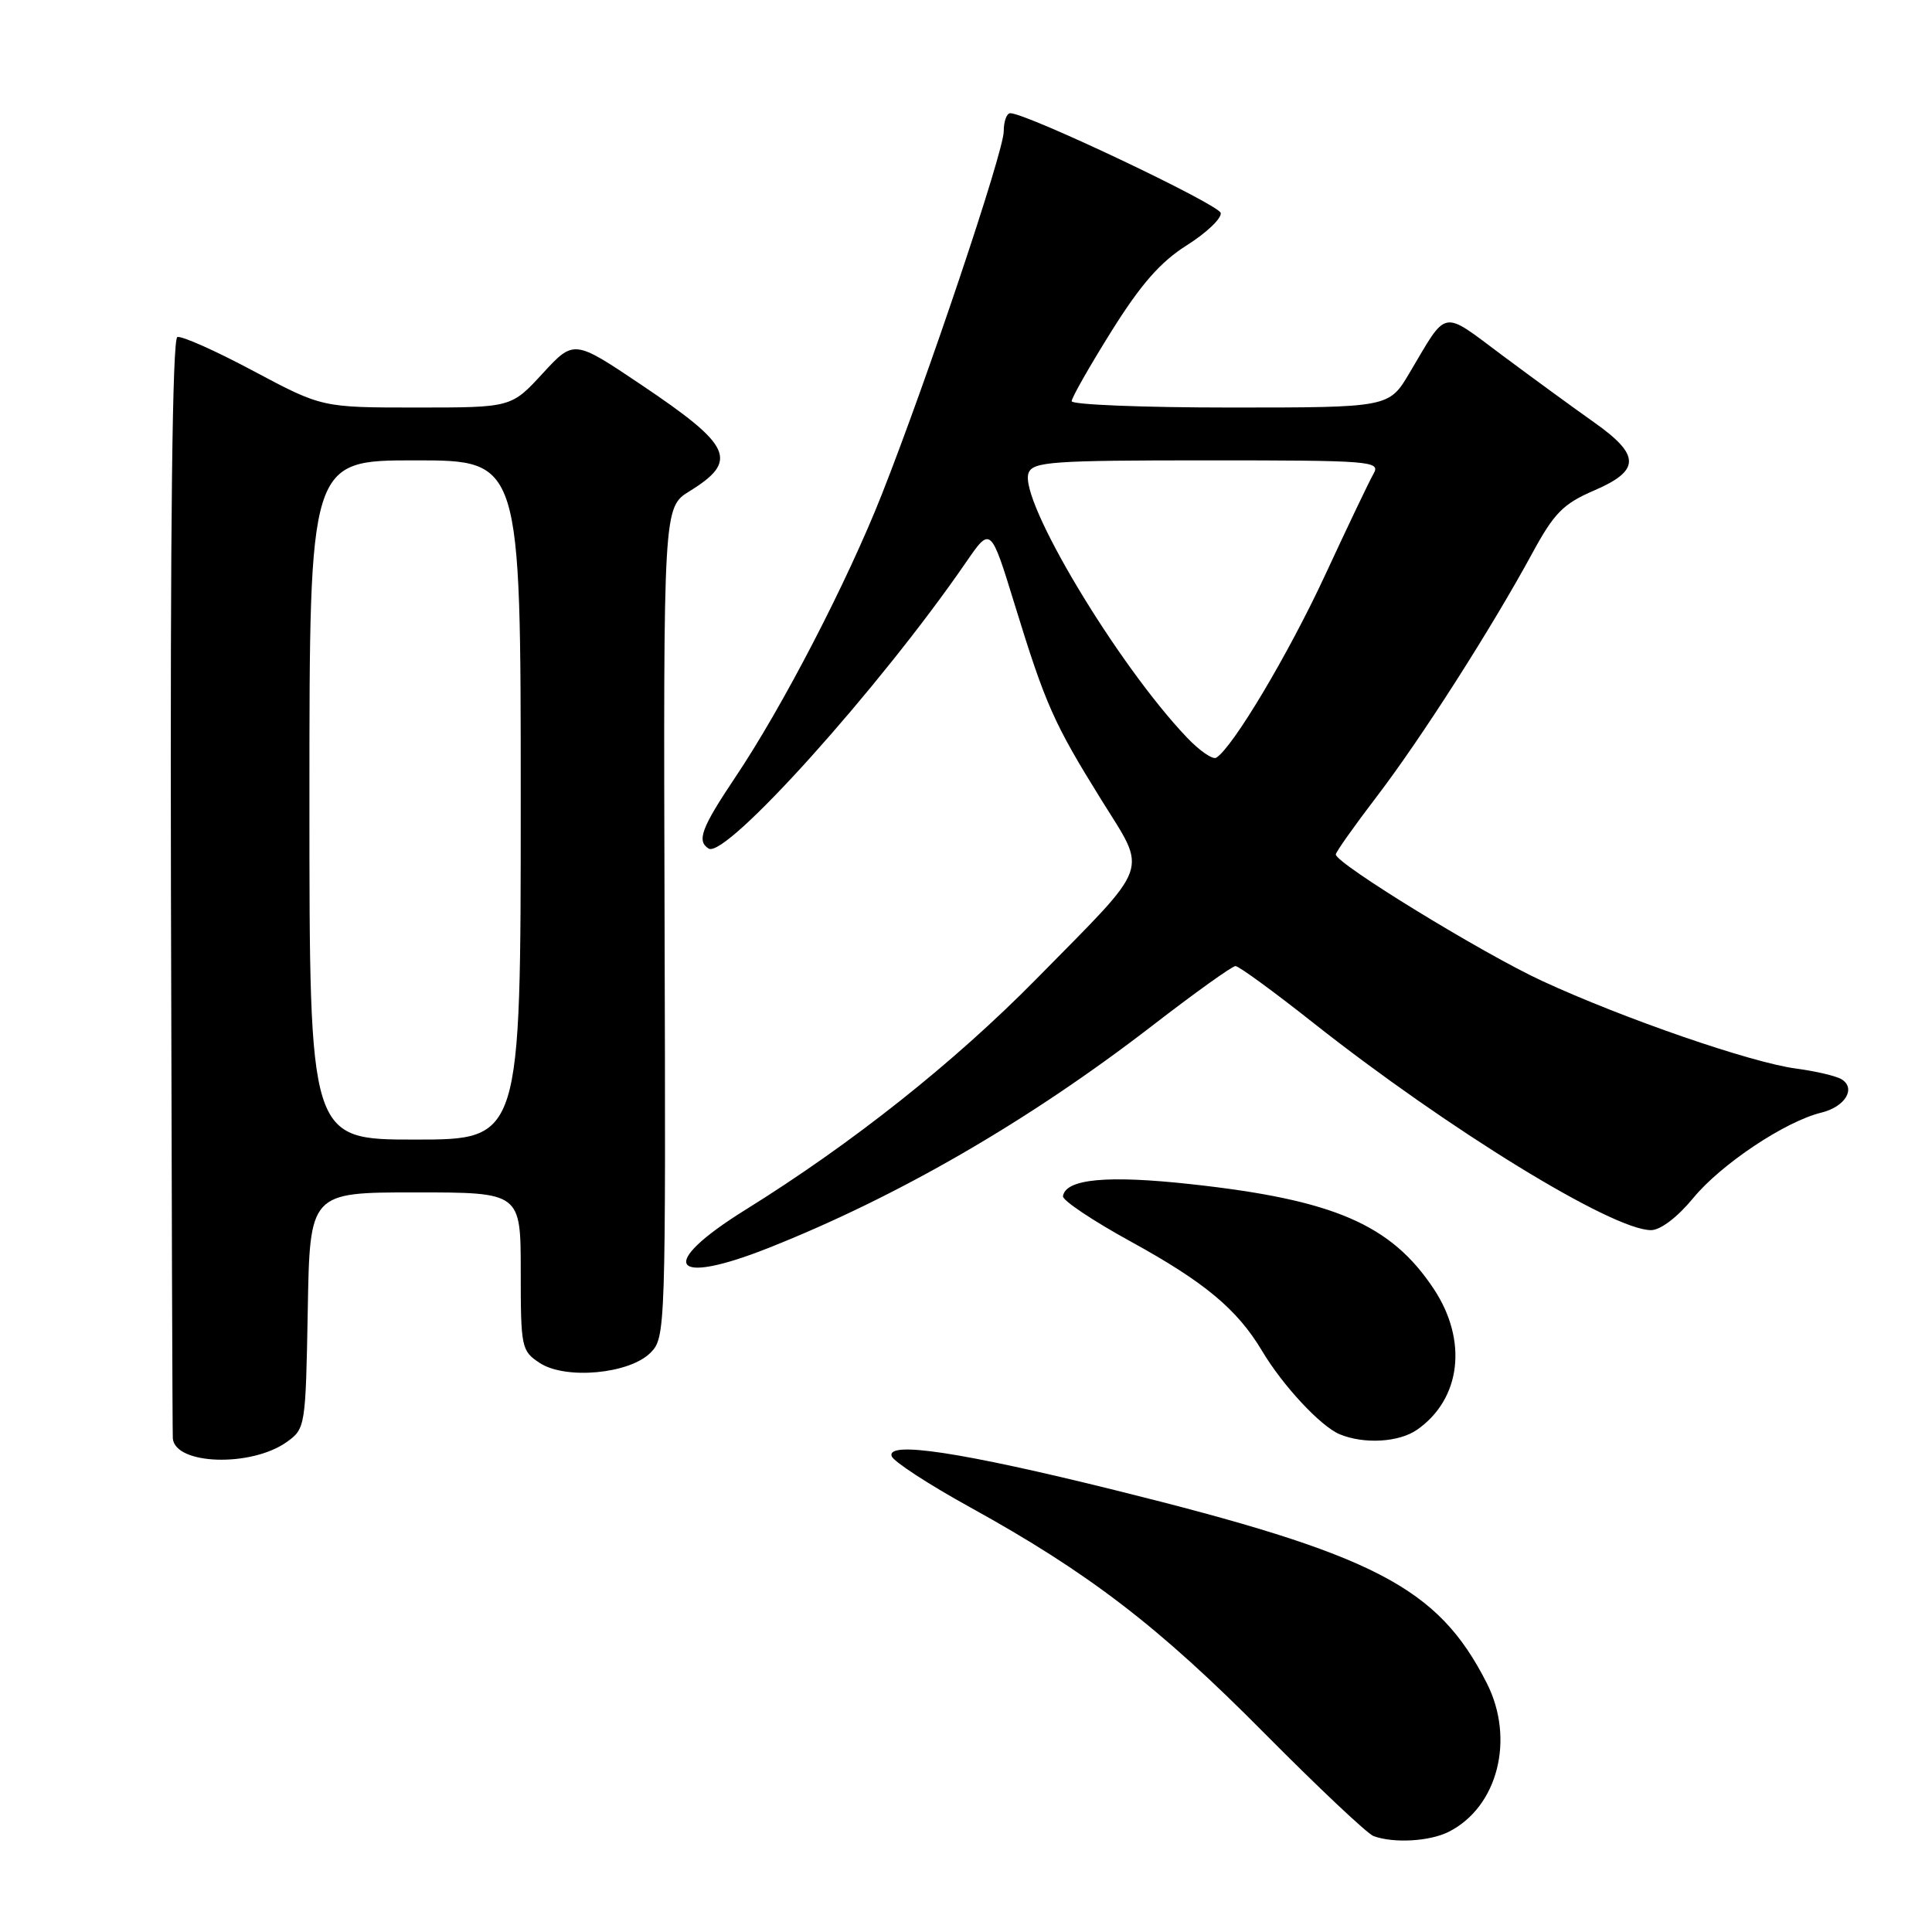 <?xml version="1.0" encoding="UTF-8" standalone="no"?>
<!DOCTYPE svg PUBLIC "-//W3C//DTD SVG 1.1//EN" "http://www.w3.org/Graphics/SVG/1.1/DTD/svg11.dtd" >
<svg xmlns="http://www.w3.org/2000/svg" xmlns:xlink="http://www.w3.org/1999/xlink" version="1.1" viewBox="0 0 256 256">
 <g >
 <path fill="currentColor"
d=" M 191.97 242.72 C 198.48 239.43 200.77 230.40 196.99 222.99 C 190.52 210.29 182.23 206.00 147.70 197.44 C 127.39 192.41 117.47 190.91 118.15 192.95 C 118.38 193.65 123.06 196.70 128.54 199.72 C 144.26 208.40 153.53 215.51 167.50 229.62 C 174.65 236.83 181.18 242.99 182.00 243.29 C 184.67 244.27 189.44 244.00 191.97 242.72 Z  M 38.00 191.07 C 40.46 189.31 40.50 189.05 40.78 173.64 C 41.05 158.00 41.05 158.00 55.03 158.00 C 69.00 158.00 69.00 158.00 69.00 168.48 C 69.00 178.57 69.09 179.01 71.52 180.60 C 74.93 182.84 83.39 182.06 86.19 179.25 C 88.19 177.26 88.22 176.25 88.06 122.22 C 87.90 67.23 87.90 67.23 91.38 65.08 C 97.91 61.04 97.02 59.08 84.99 51.00 C 76.05 44.99 76.05 44.99 71.90 49.49 C 67.75 54.00 67.75 54.00 55.21 54.00 C 42.67 54.00 42.67 54.00 33.58 49.16 C 28.59 46.49 24.05 44.47 23.50 44.66 C 22.84 44.88 22.55 69.84 22.65 117.25 C 22.74 156.99 22.85 189.99 22.90 190.60 C 23.21 194.11 33.28 194.43 38.00 191.07 Z  M 187.78 189.44 C 193.60 185.37 194.51 177.63 189.99 170.80 C 184.33 162.25 176.76 158.98 157.82 156.91 C 146.71 155.69 141.20 156.21 140.85 158.50 C 140.76 159.05 144.80 161.75 149.81 164.50 C 159.61 169.88 163.93 173.48 167.23 179.00 C 169.96 183.59 174.99 188.99 177.50 190.04 C 180.73 191.39 185.39 191.12 187.78 189.44 Z  M 101.83 165.36 C 119.00 158.55 136.38 148.49 152.64 135.94 C 158.30 131.57 163.28 128.00 163.71 128.01 C 164.15 128.01 168.78 131.39 174.00 135.52 C 191.89 149.65 213.64 163.00 218.77 163.00 C 220.02 163.00 222.27 161.29 224.36 158.75 C 228.03 154.28 236.55 148.59 241.33 147.43 C 244.49 146.66 245.97 144.22 244.02 143.01 C 243.32 142.58 240.61 141.94 237.99 141.59 C 232.05 140.81 215.13 134.97 204.34 129.98 C 196.46 126.34 177.00 114.41 177.00 113.22 C 177.00 112.90 179.44 109.46 182.41 105.57 C 188.24 97.95 197.61 83.30 203.05 73.28 C 205.93 67.98 207.13 66.76 211.21 65.00 C 217.38 62.35 217.39 60.32 211.25 55.98 C 208.64 54.14 203.18 50.15 199.12 47.13 C 190.90 41.00 191.87 40.82 186.77 49.41 C 184.05 54.00 184.05 54.00 163.02 54.00 C 151.46 54.00 142.00 53.62 142.00 53.16 C 142.00 52.70 144.37 48.54 147.26 43.91 C 151.16 37.68 153.74 34.72 157.26 32.50 C 159.87 30.85 161.89 28.93 161.75 28.22 C 161.53 27.09 136.04 15.00 133.87 15.00 C 133.39 15.00 133.00 16.08 133.00 17.40 C 133.00 20.10 122.87 50.25 116.85 65.50 C 112.25 77.15 103.68 93.69 97.40 103.04 C 92.94 109.70 92.29 111.44 93.90 112.44 C 96.16 113.83 116.53 91.18 128.00 74.51 C 131.27 69.75 131.27 69.75 134.46 80.13 C 138.53 93.36 139.62 95.81 145.90 105.93 C 152.07 115.88 152.72 114.06 137.32 129.72 C 126.39 140.82 112.95 151.49 98.75 160.32 C 87.03 167.61 88.81 170.52 101.83 165.36 Z  M 41.00 106.00 C 41.00 61.00 41.00 61.00 55.00 61.00 C 69.00 61.00 69.00 61.00 69.00 106.00 C 69.00 151.00 69.00 151.00 55.00 151.00 C 41.00 151.00 41.00 151.00 41.00 106.00 Z  M 157.26 97.71 C 148.00 87.98 134.95 66.17 136.29 62.67 C 136.87 61.18 139.35 61.00 159.98 61.00 C 181.64 61.00 182.96 61.10 182.01 62.75 C 181.46 63.71 178.58 69.74 175.61 76.15 C 170.74 86.65 163.36 99.04 161.16 100.40 C 160.70 100.69 158.94 99.48 157.26 97.71 Z "/>
</g>
</svg>